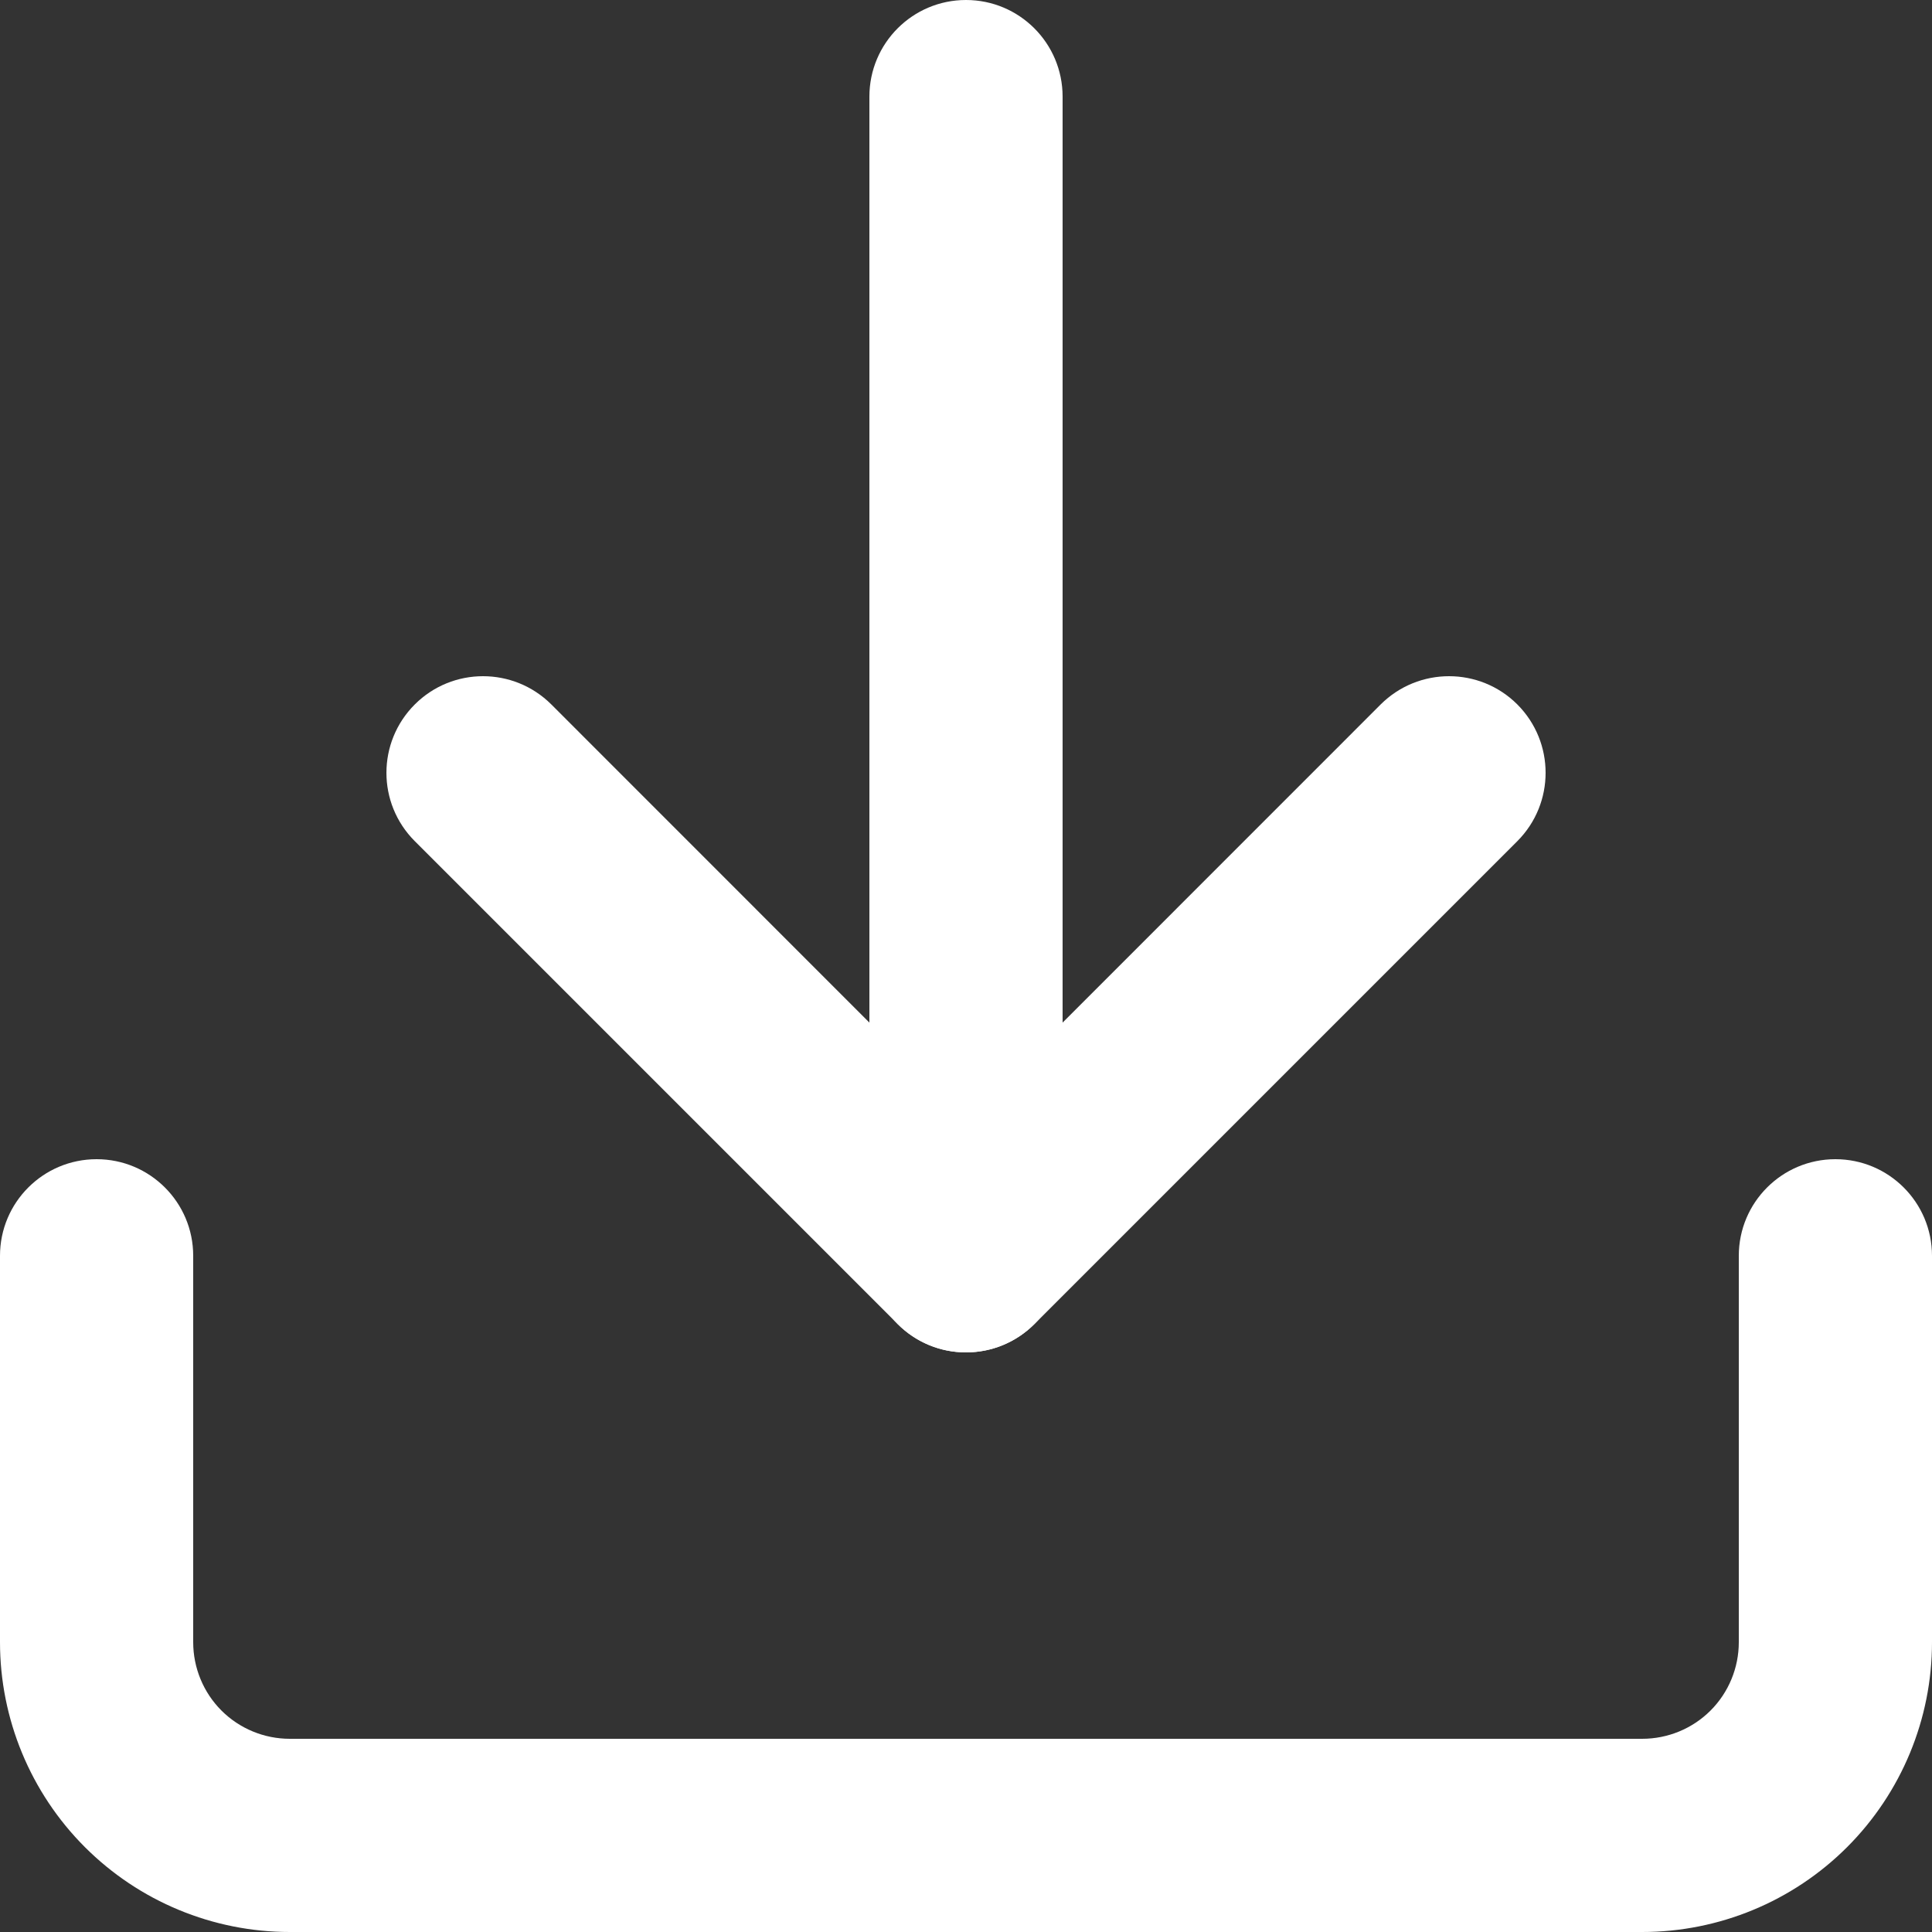 <svg width="16" height="16" viewBox="0 0 16 16" fill="none" xmlns="http://www.w3.org/2000/svg">
<rect x="0" y="0" width="16" height="16" fill="#333333" stroke="none"/>
<path fill-rule="evenodd" clip-rule="evenodd" d="M0.8 9.6C1.242 9.6 1.6 9.958 1.6 10.4V13.6C1.6 13.812 1.684 14.016 1.834 14.166C1.984 14.316 2.188 14.4 2.4 14.4H13.6C13.812 14.4 14.016 14.316 14.166 14.166C14.316 14.016 14.4 13.812 14.4 13.6V10.4C14.4 9.958 14.758 9.6 15.2 9.6C15.642 9.6 16 9.958 16 10.4V13.6C16 14.236 15.747 14.847 15.297 15.297C14.847 15.747 14.236 16 13.6 16H2.4C1.763 16 1.153 15.747 0.703 15.297C0.253 14.847 0 14.236 0 13.6V10.4C0 9.958 0.358 9.6 0.8 9.6Z" fill="white"/>
<path fill-rule="evenodd" clip-rule="evenodd" d="M3.435 5.834C3.747 5.522 4.253 5.522 4.566 5.834L8 9.269L11.434 5.834C11.747 5.522 12.254 5.522 12.566 5.834C12.878 6.147 12.878 6.653 12.566 6.966L8.566 10.966C8.253 11.278 7.747 11.278 7.435 10.966L3.435 6.966C3.122 6.653 3.122 6.147 3.435 5.834Z" fill="white"/>
<path fill-rule="evenodd" clip-rule="evenodd" d="M8 0C8.442 0 8.8 0.358 8.8 0.8V10.4C8.8 10.842 8.442 11.2 8 11.2C7.558 11.2 7.2 10.842 7.2 10.4V0.8C7.2 0.358 7.558 0 8 0Z" fill="white"/>
</svg>
